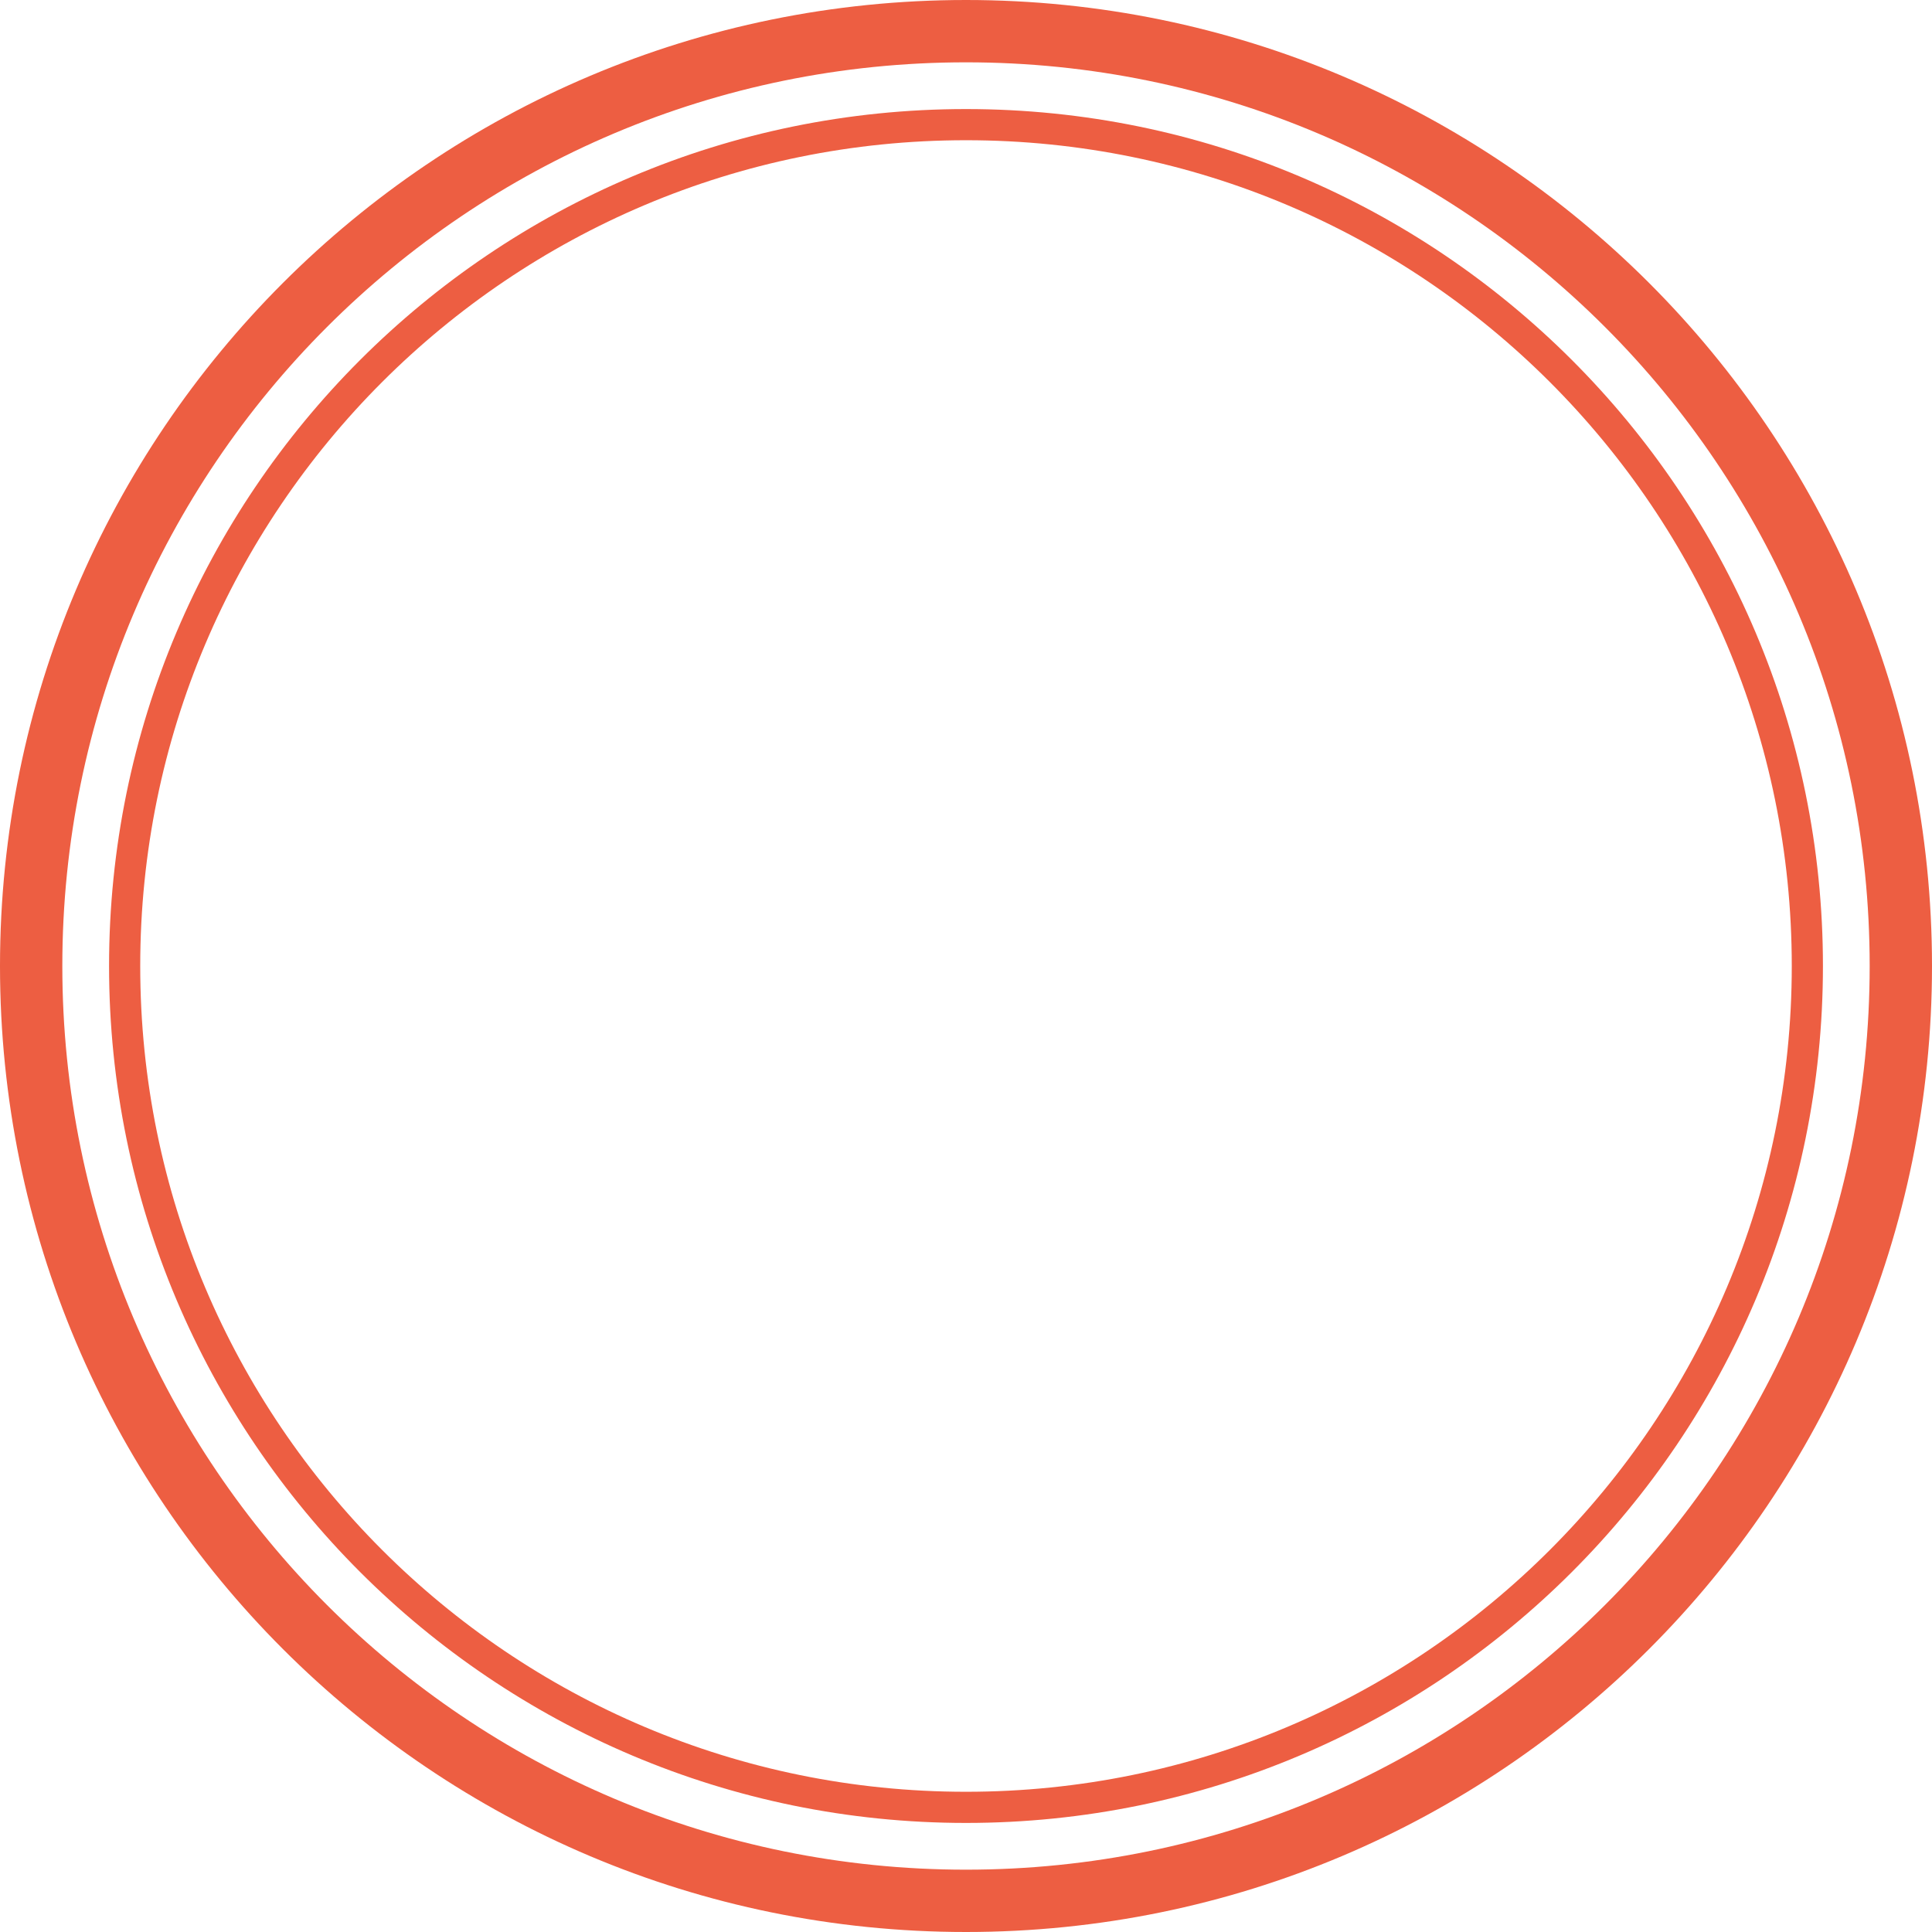 <svg width="62" height="62" viewBox="0 0 62 62" fill="none" xmlns="http://www.w3.org/2000/svg">
<path fill-rule="evenodd" clip-rule="evenodd" d="M31 61C47.569 61 61 47.569 61 31C61 14.431 47.569 1 31 1C14.431 1 1 14.431 1 31C1 47.569 14.431 61 31 61Z" stroke="#ED5E42" stroke-width="2"/>
<path fill-rule="evenodd" clip-rule="evenodd" d="M31 58C45.912 58 58 45.912 58 31C58 16.088 45.912 4 31 4C16.088 4 4 16.088 4 31C4 45.912 16.088 58 31 58Z" stroke="#ED5E42"/>
</svg>

